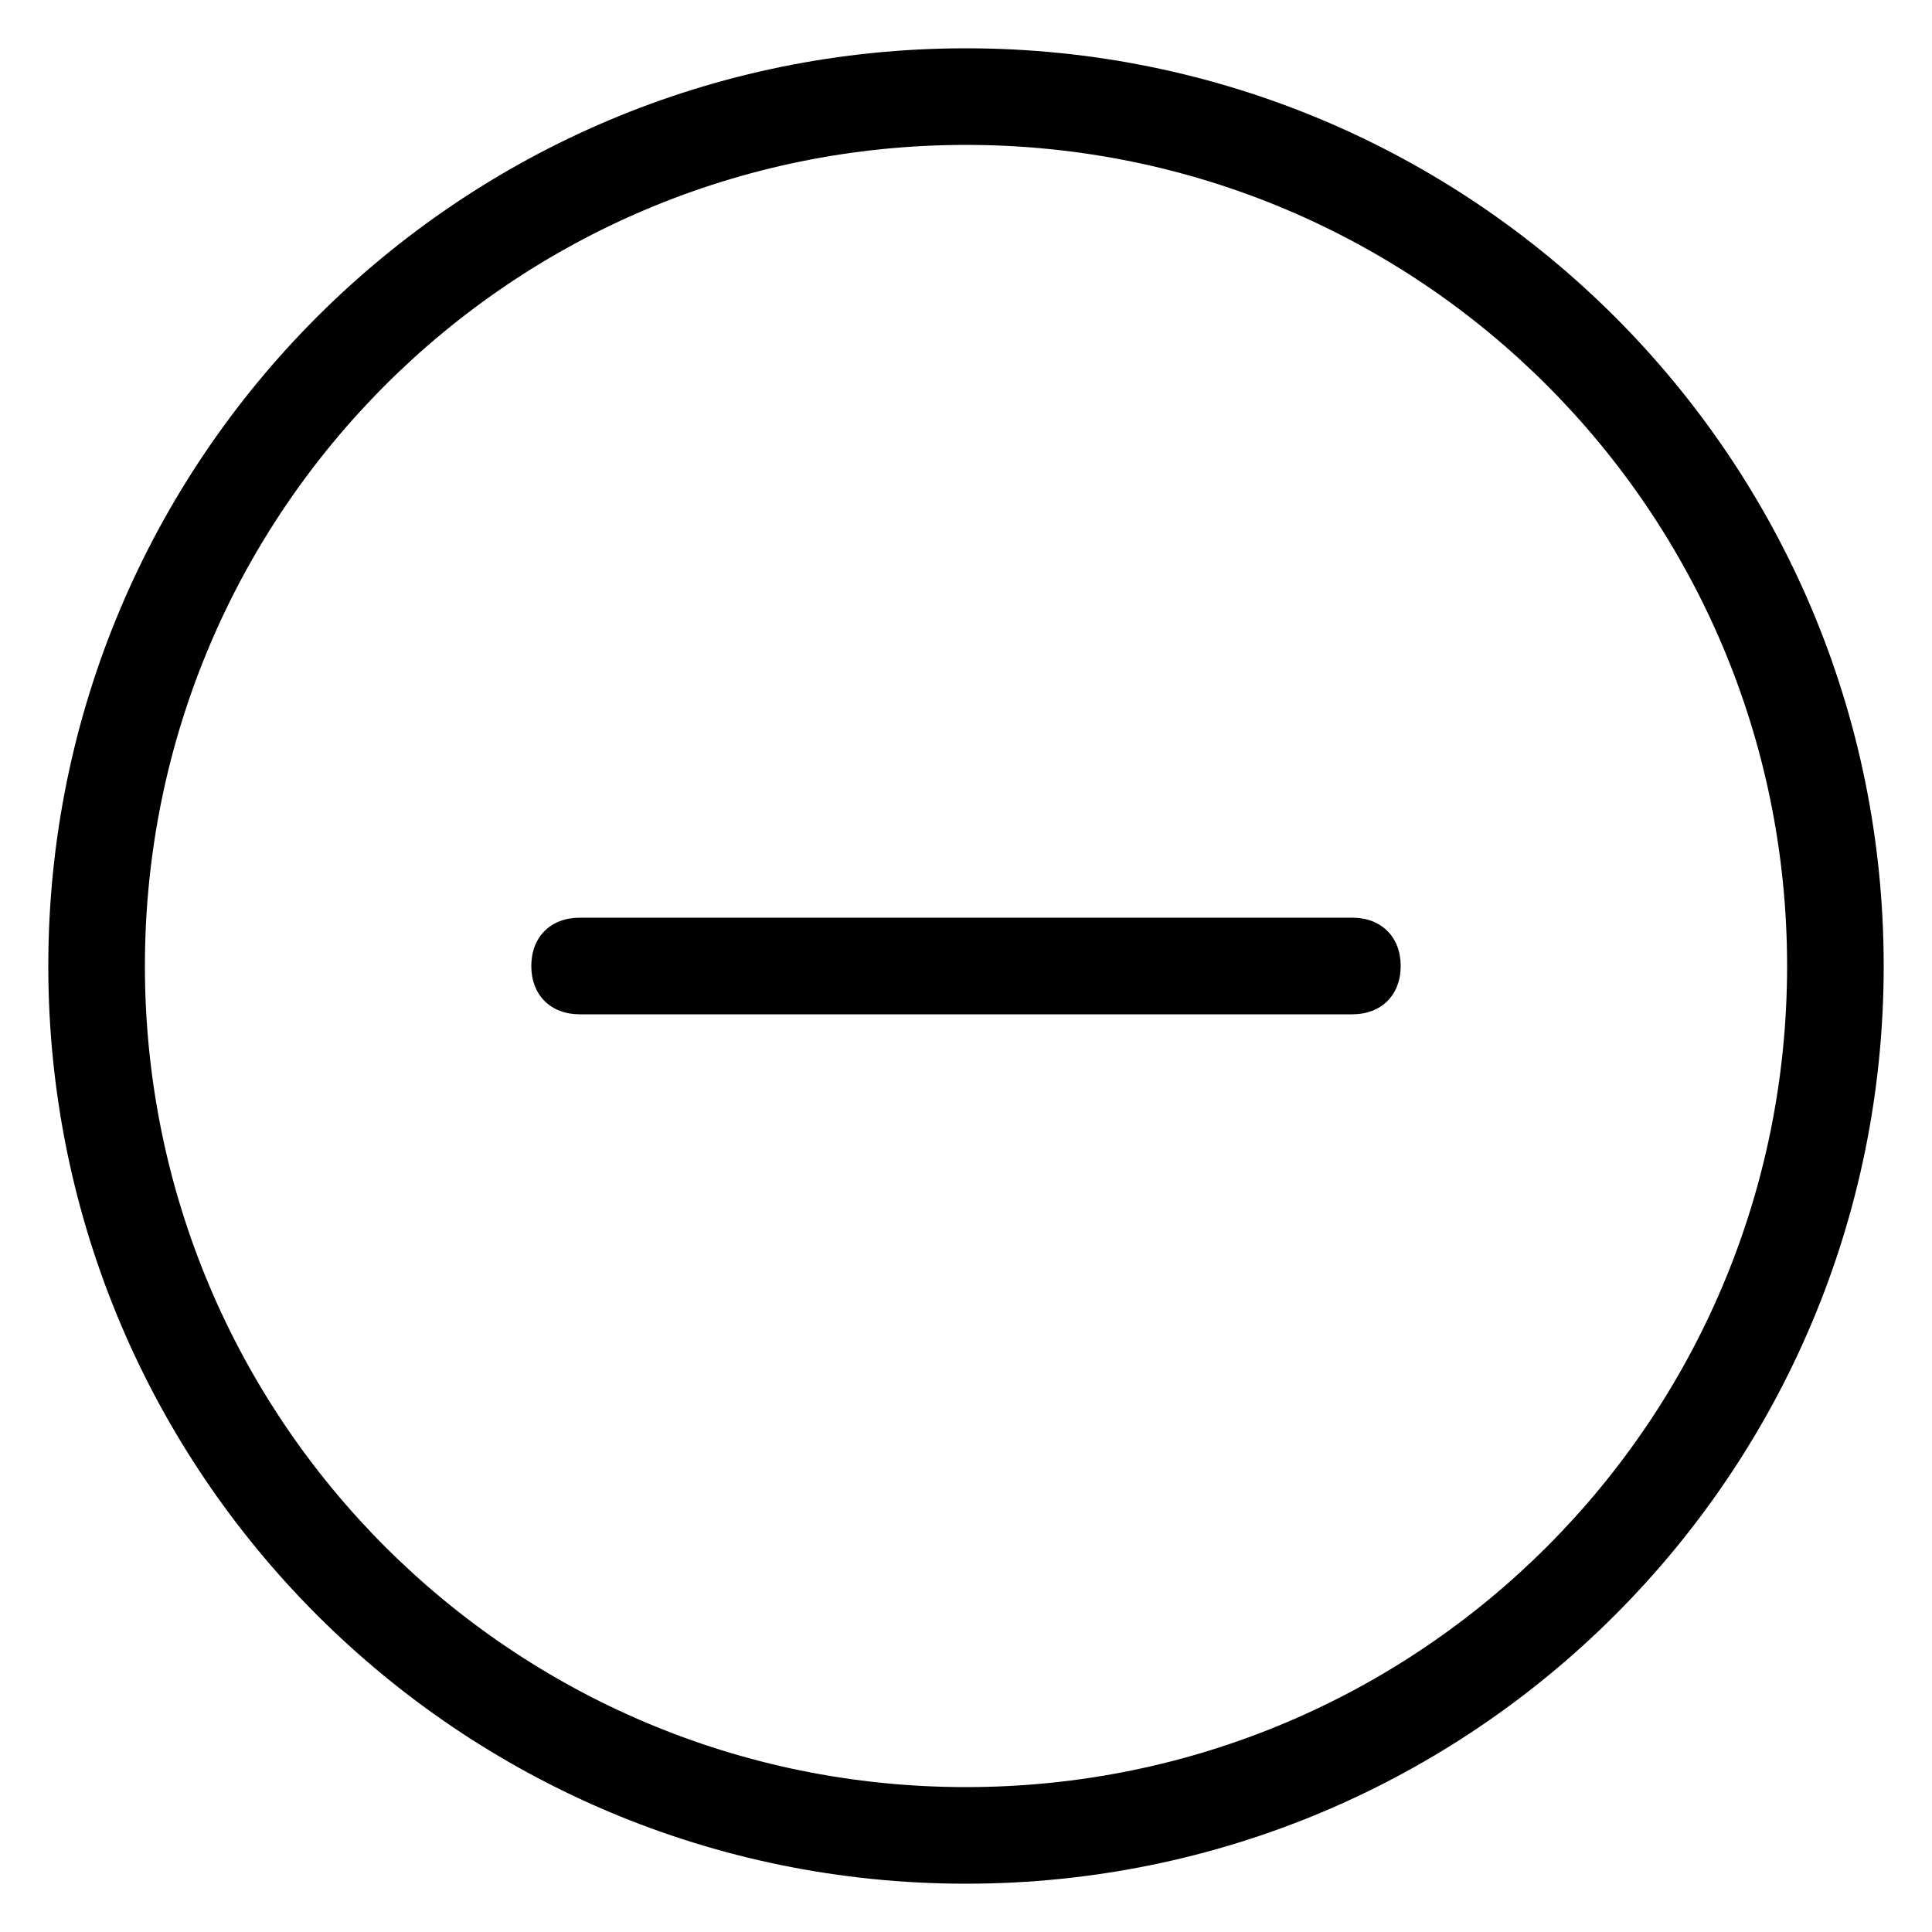 <svg xmlns="http://www.w3.org/2000/svg" x="0px" y="0px" height="40" width="40" viewBox="0 0 40 40" fill="currentColor">
		<path d="M20,39C9.5,39,1,30.5,1,20S9.5,1,20,1s19,8.5,19,19S30.5,39,20,39z M20,3C10.6,3,3,10.6,3,20s7.6,17,17,17s17-7.6,17-17S29.4,3,20,3z"/>
		<path d="M28,21H12c-0.6,0-1-0.4-1-1s0.4-1,1-1h16c0.6,0,1,0.4,1,1S28.6,21,28,21z"/>
</svg>
